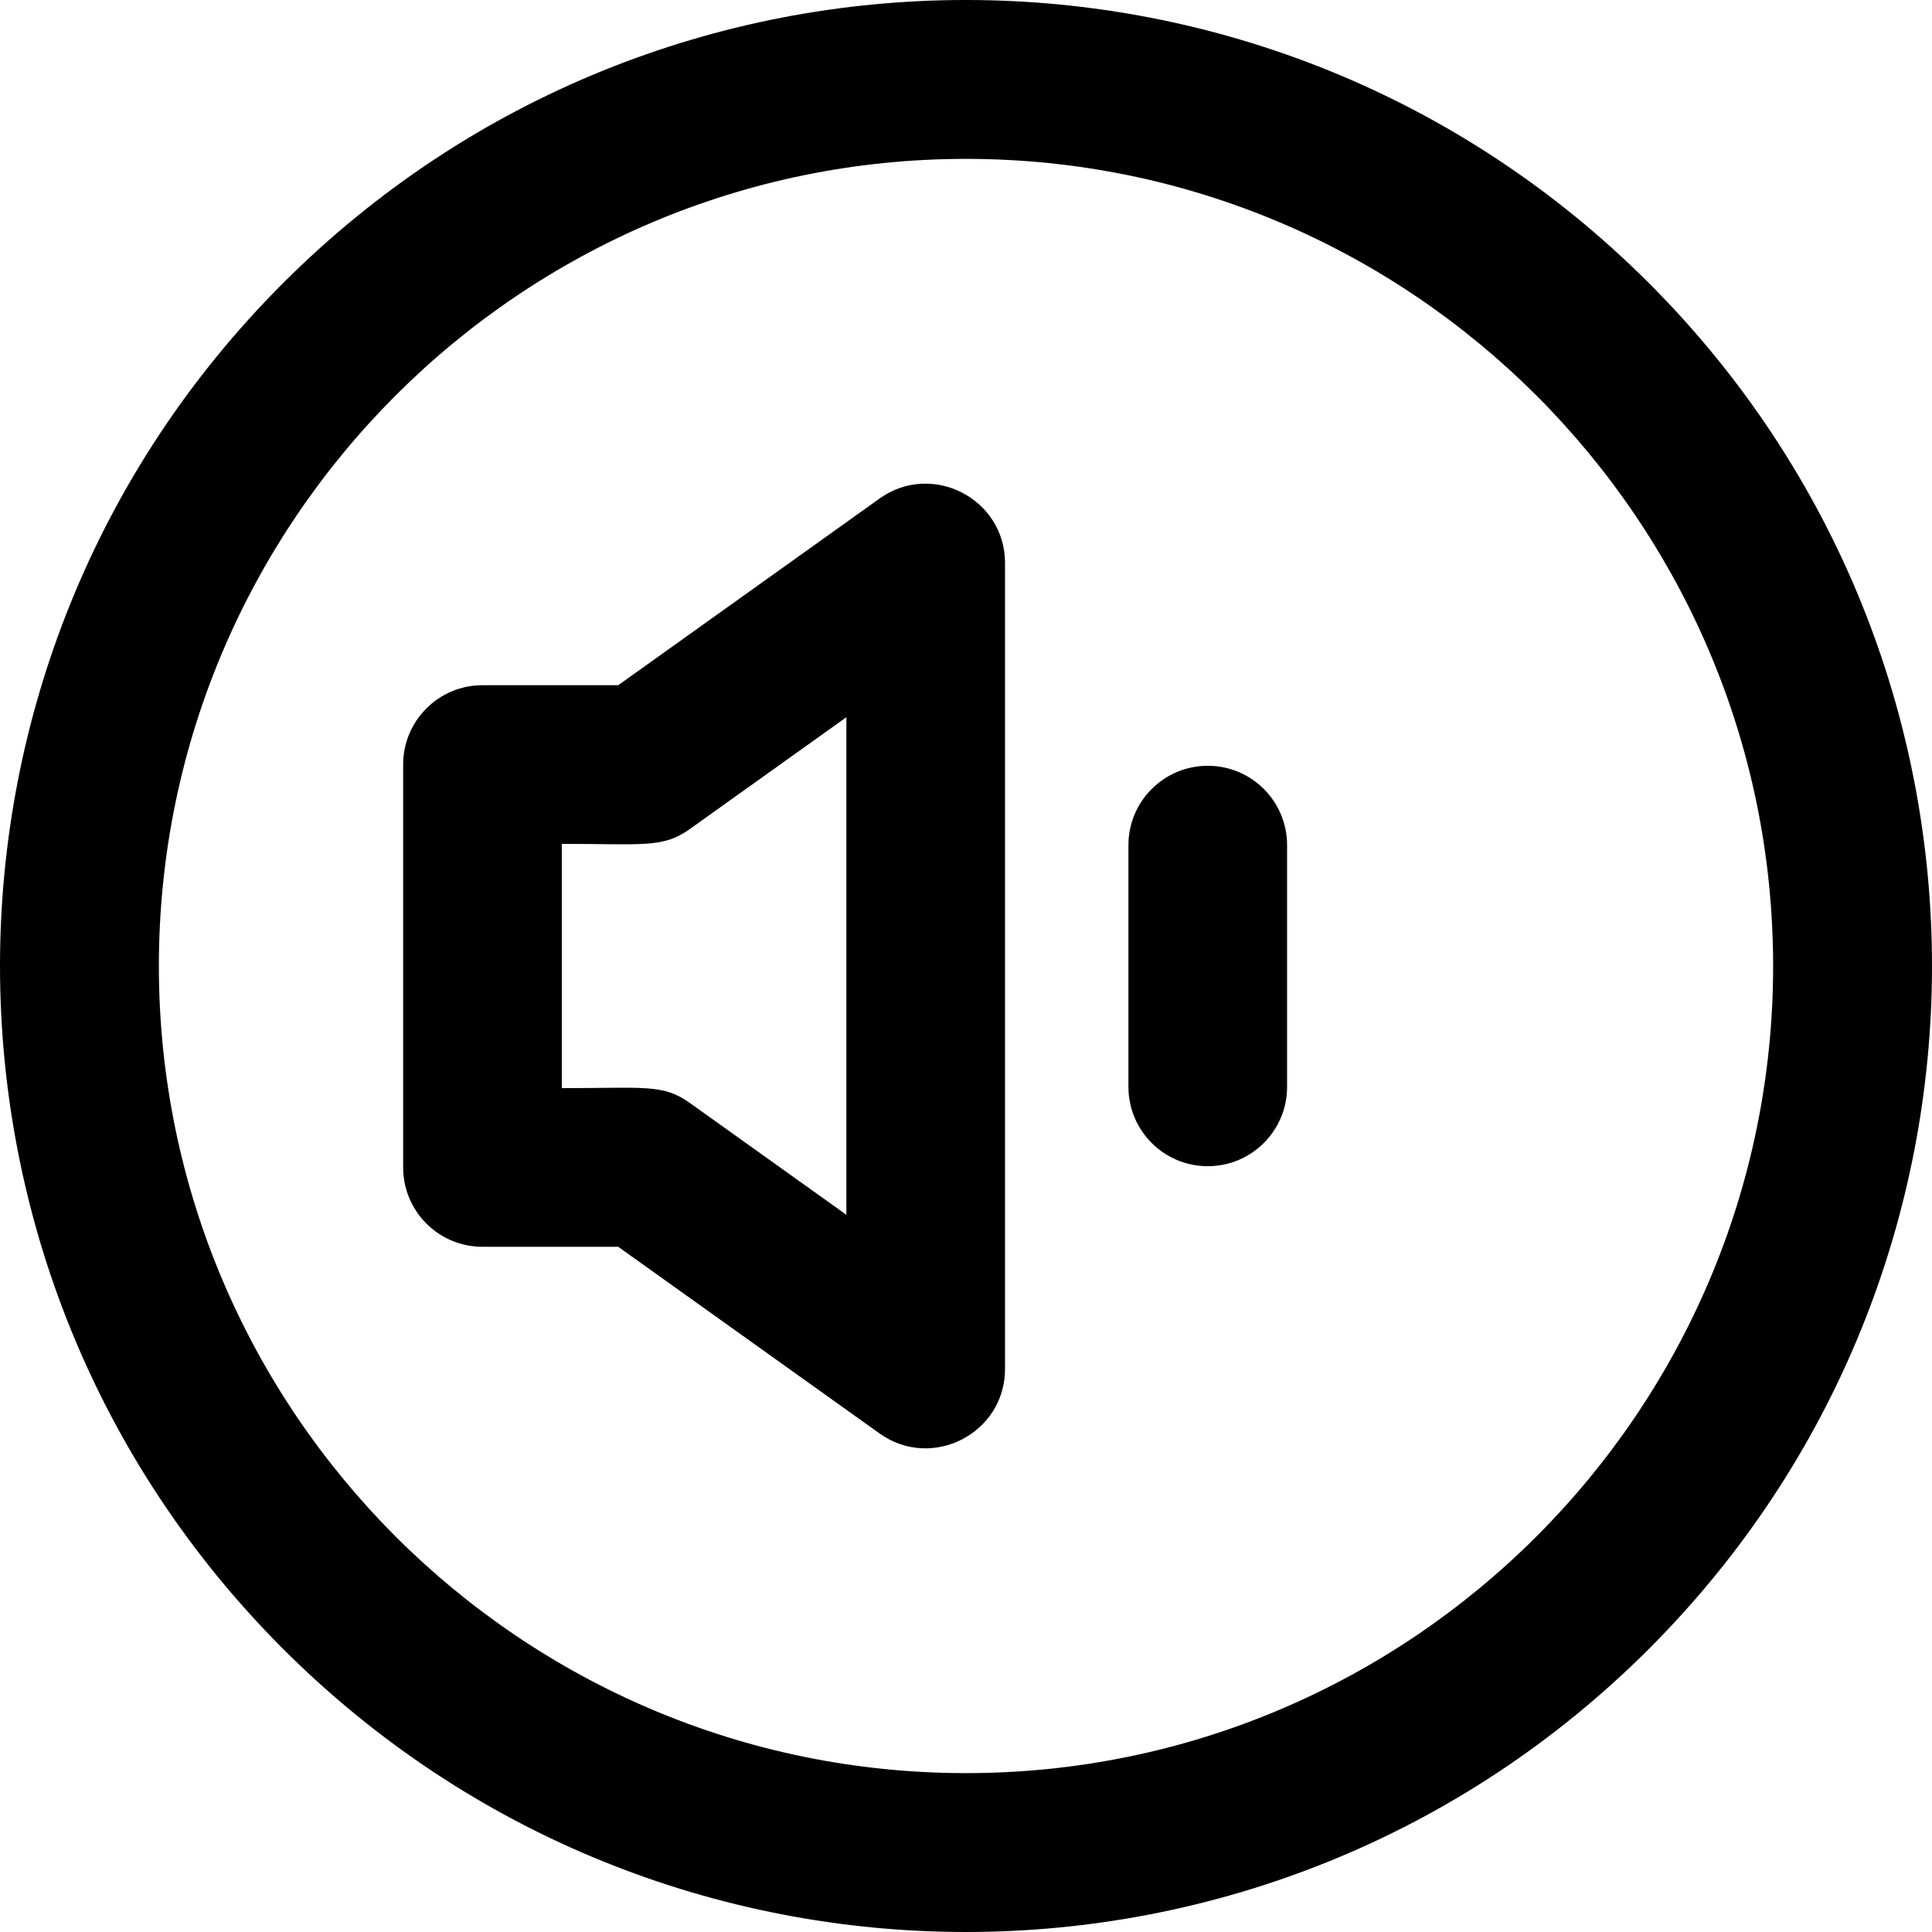 <svg id="Layer_1" enable-background="new 0 0 511.449 511.449" height="512" viewBox="0 0 511.449 511.449" width="512" xmlns="http://www.w3.org/2000/svg"><path d="m436.508 74.941c-99.912-99.914-261.639-99.93-361.566 0-99.914 99.912-99.93 261.639 0 361.566 99.912 99.914 261.639 99.93 361.566 0 99.913-99.911 99.929-261.638 0-361.566zm-180.784 394.45c-117.816 0-213.667-95.851-213.667-213.667s95.851-213.667 213.667-213.667 213.667 95.851 213.667 213.667-95.85 213.667-213.667 213.667z"/><path d="m232.851 131.97-69.189 49.422h-35.938c-11.598 0-21 9.402-21 21v106.666c0 11.598 9.402 21 21 21h35.938l69.189 49.422c13.872 9.909 33.206-.027 33.206-17.088v-213.335c0-17.046-19.324-27.006-33.206-17.087zm-8.794 189.614-41.46-29.614c-7.084-5.062-11.719-3.912-33.873-3.912v-64.666c21.663 0 26.744 1.182 33.873-3.912l41.46-29.614z"/><path d="m319.724 202.724c-11.598 0-21 9.402-21 21v64c0 11.598 9.402 21 21 21s21-9.402 21-21v-64c0-11.597-9.402-21-21-21z"/></svg>